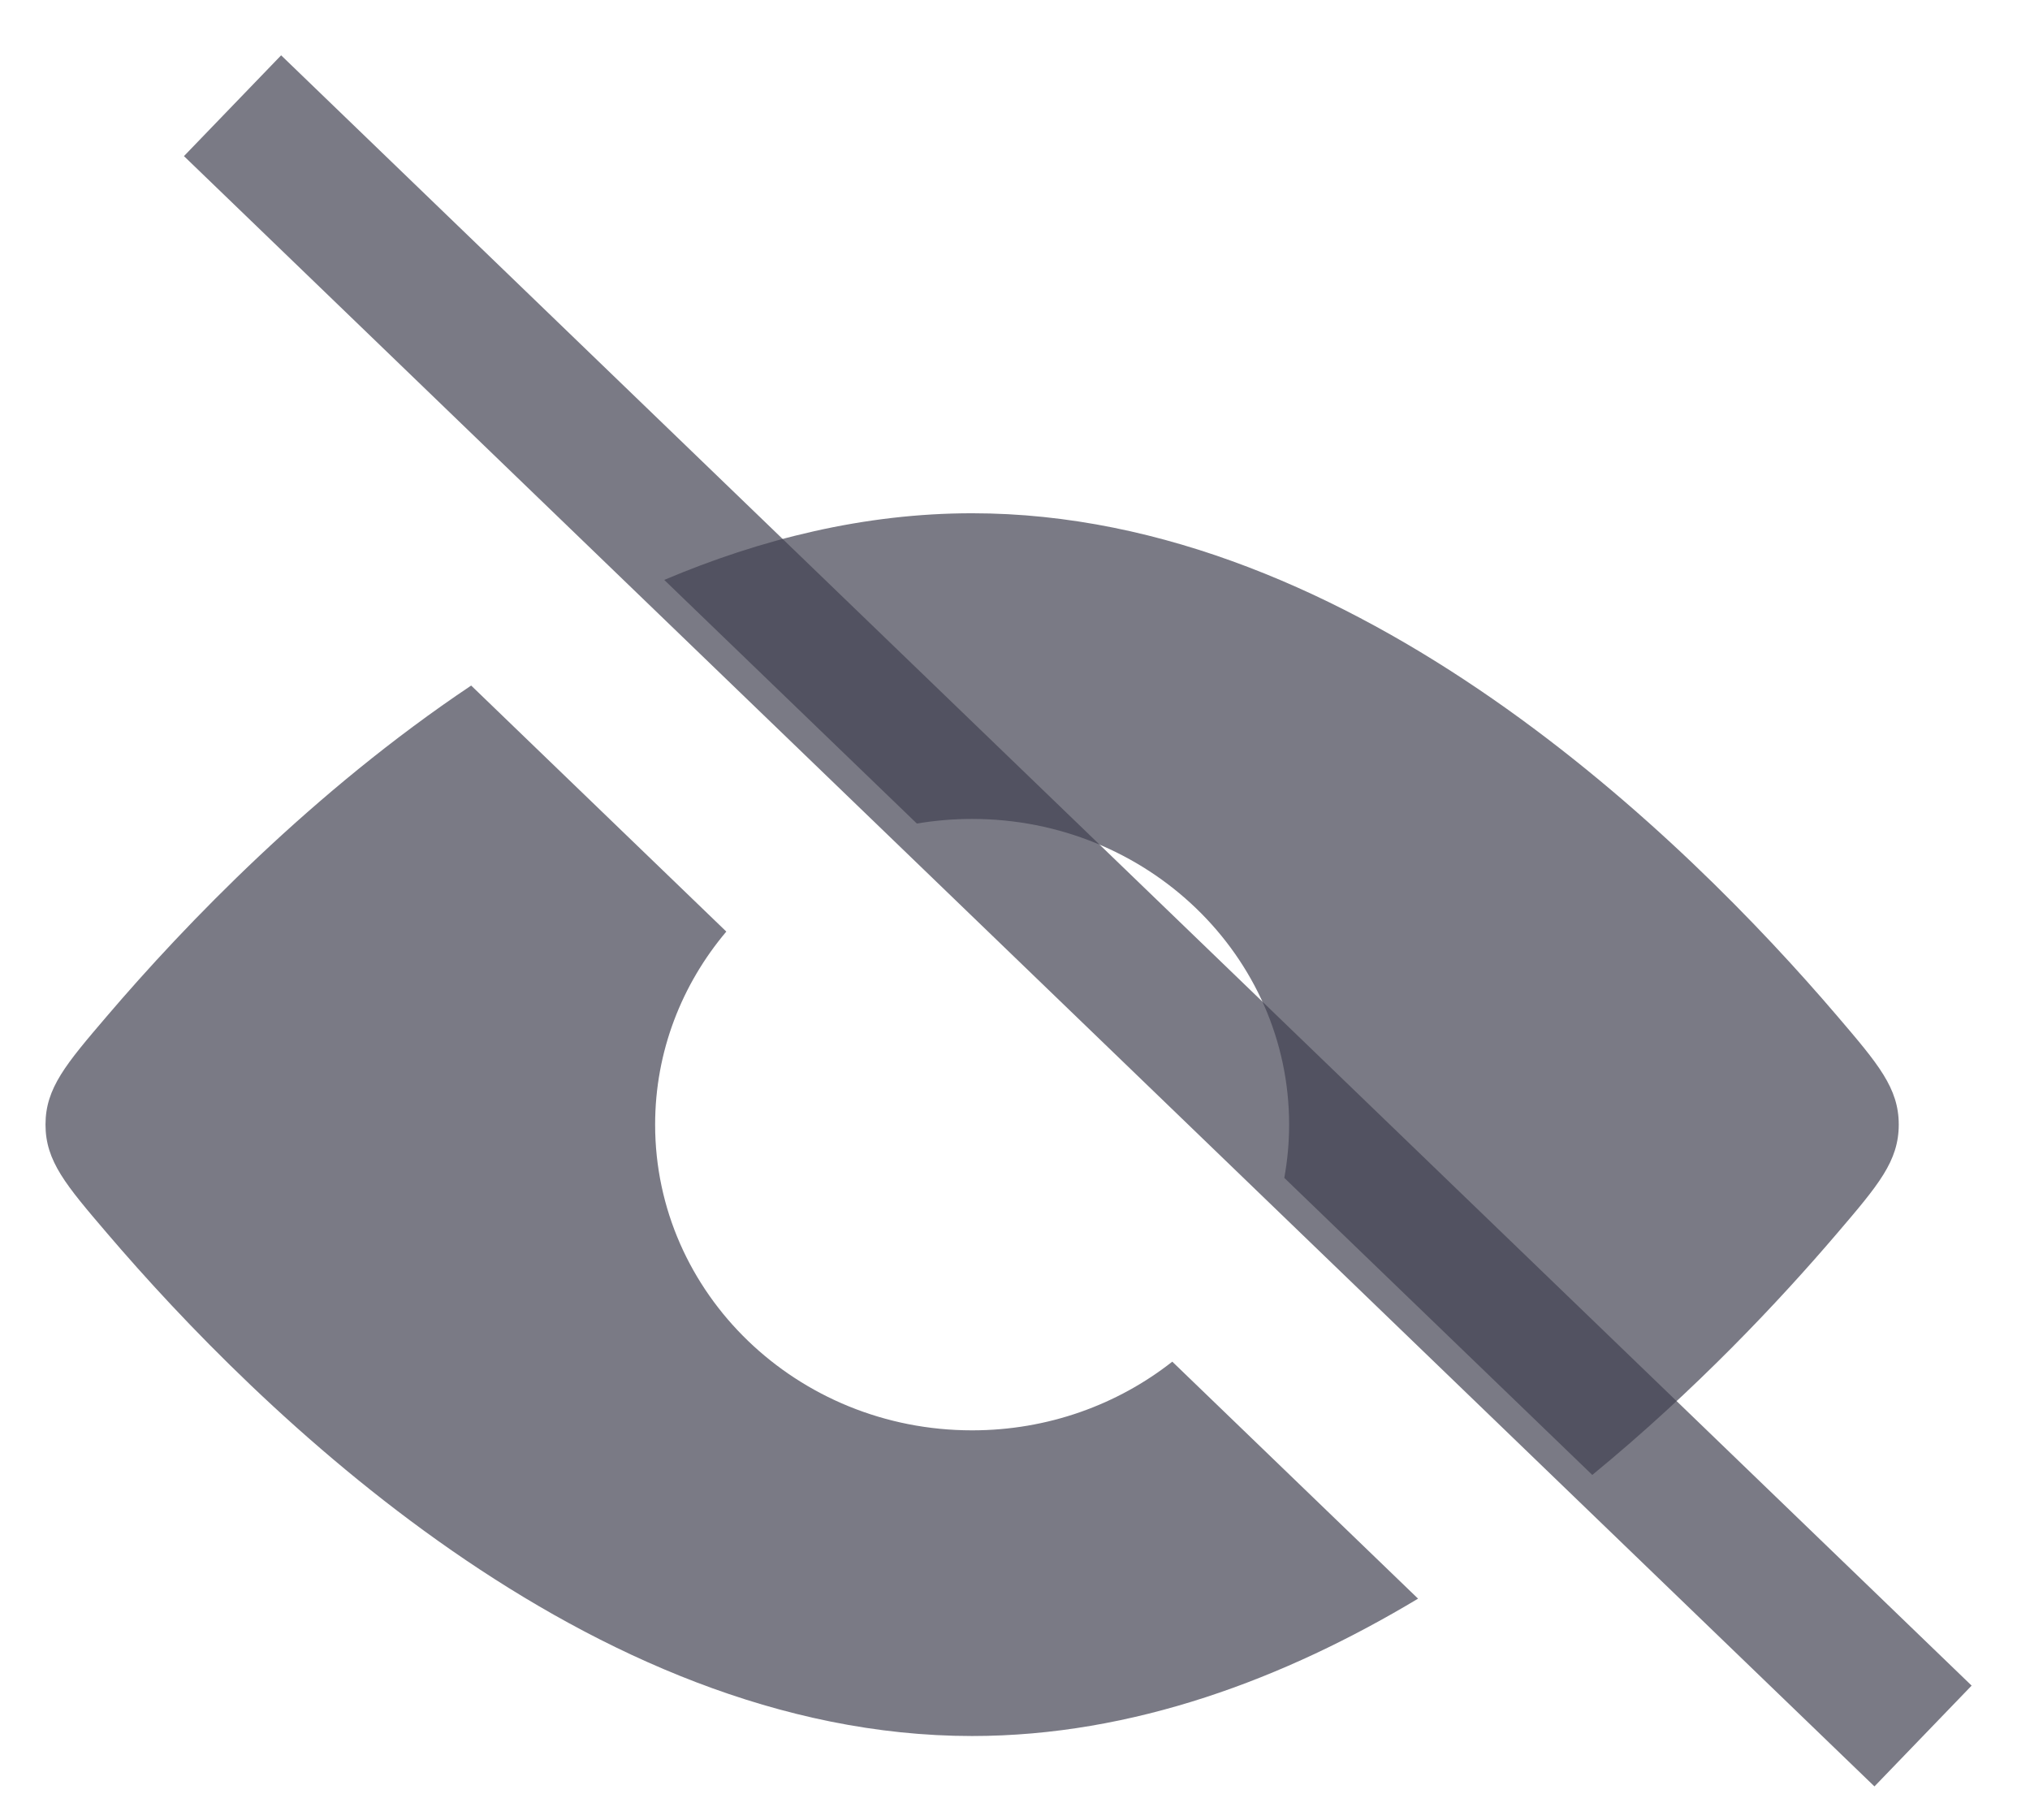 <svg width="29" height="26" viewBox="0 0 29 26" fill="none" xmlns="http://www.w3.org/2000/svg">
<path fill-rule="evenodd" clip-rule="evenodd" d="M22.747 21.067C24.224 19.855 25.425 18.576 26.246 17.614C26.832 16.928 27.125 16.586 27.125 16.063C27.125 15.541 26.832 15.198 26.246 14.512C24.103 12.003 19.375 7.331 13.887 7.331C12.348 7.331 10.868 7.699 9.489 8.283L13.098 11.763C13.355 11.72 13.618 11.697 13.887 11.697C16.388 11.697 18.416 13.652 18.416 16.063C18.416 16.323 18.392 16.577 18.347 16.824L22.747 21.067ZM20.258 22.834L16.747 19.449C15.967 20.062 14.972 20.43 13.887 20.43C11.387 20.43 9.359 18.475 9.359 16.063C9.359 15.018 9.741 14.058 10.376 13.306L6.731 9.792C4.467 11.307 2.646 13.204 1.529 14.512C0.943 15.198 0.65 15.541 0.65 16.063C0.65 16.586 0.943 16.928 1.529 17.614C3.672 20.124 8.4 24.796 13.887 24.796C16.189 24.796 18.358 23.974 20.258 22.834Z" fill="#424252" fill-opacity="0.7"/>
<path d="M3.322 1.51L27.472 24.796" stroke="#424252" stroke-opacity="0.7" stroke-width="2"/>
</svg>
